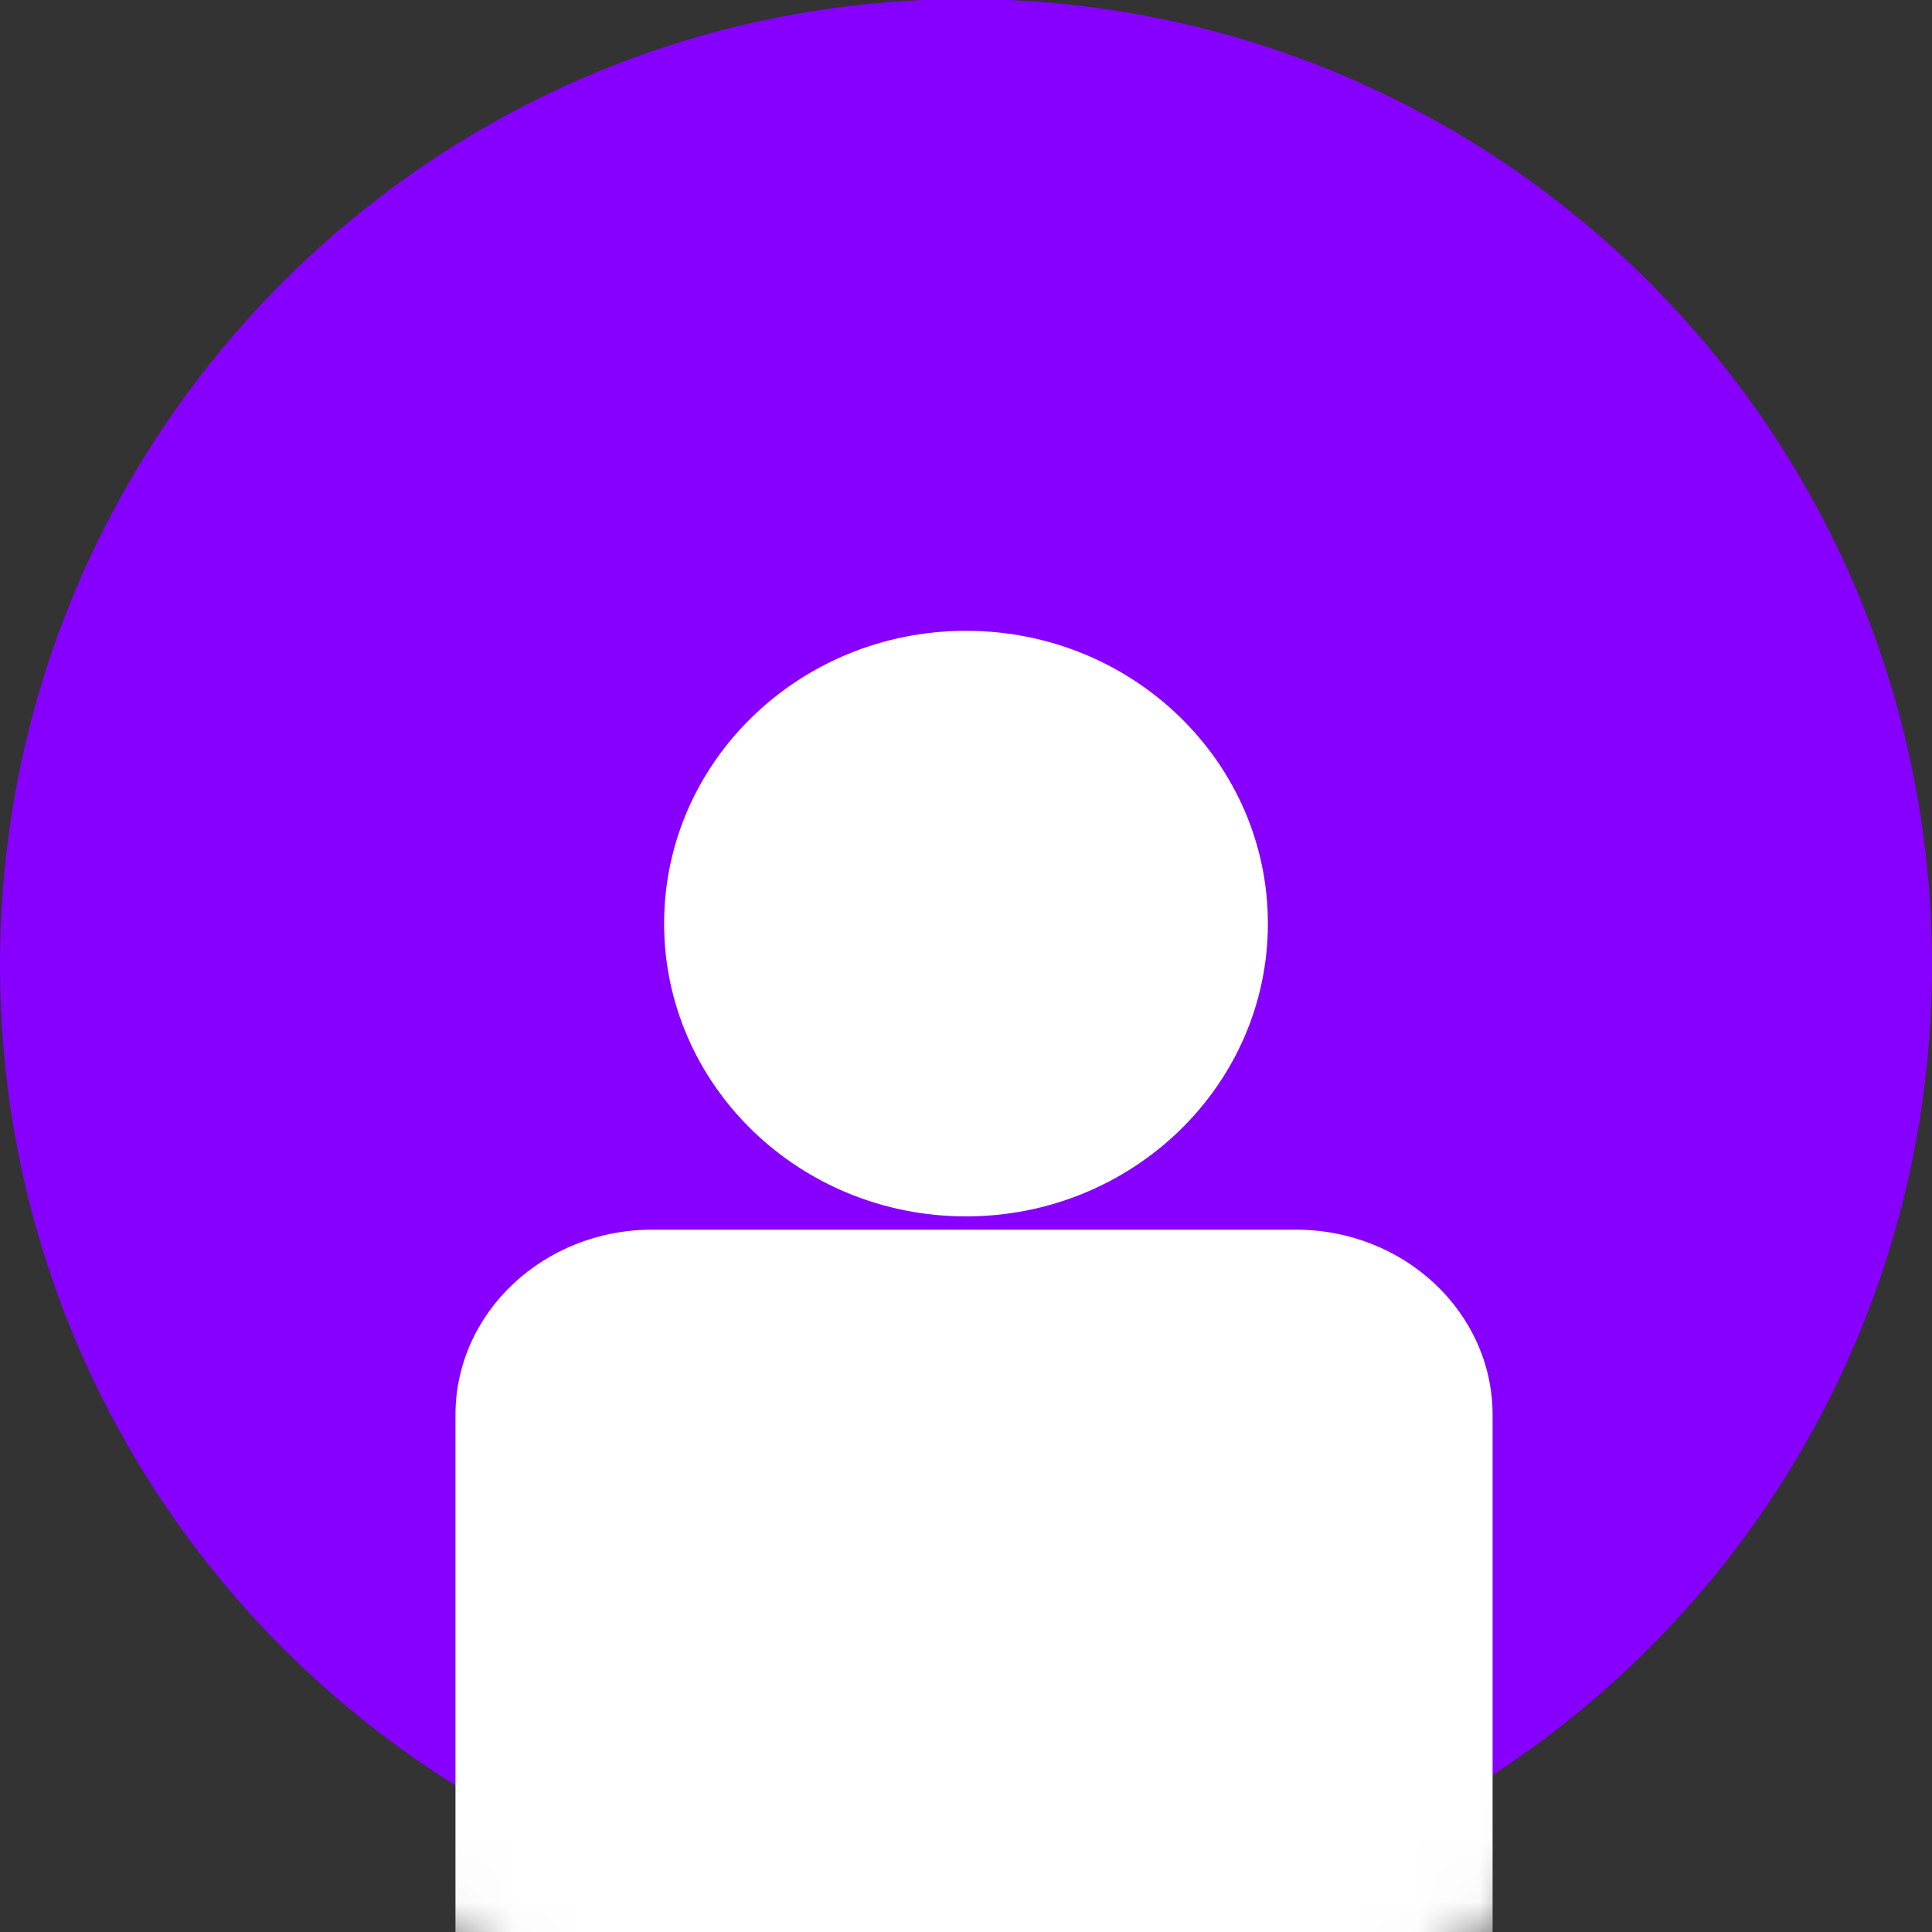<svg width="32" height="32" viewBox="0 0 32 32" fill="none" xmlns="http://www.w3.org/2000/svg">
<rect x="0" y="0" width="32" height="32" fill="#333333" stroke="none"/>
<g clip-path="url(#clip0_5105_193)">
<path d="M16 31.485C24.56 31.485 31.5 24.545 31.5 15.985C31.5 7.424 24.56 0.485 16 0.485C7.44 0.485 0.5 7.424 0.5 15.985C0.5 24.545 7.44 31.485 16 31.485Z" fill="#8700FF" stroke="#8700FF"/>
<mask id="mask0_5105_193" style="mask-type:alpha" maskUnits="userSpaceOnUse" x="3" y="6" width="26" height="30">
<path d="M16 36C23.18 36 29 29.284 29 21C29 12.716 23.18 6 16 6C8.82 6 3 12.716 3 21C3 29.284 8.82 36 16 36Z" fill="white"/>
</mask>
<g mask="url(#mask0_5105_193)">
<path d="M16 20.147C18.761 20.147 21 17.976 21 15.297C21 12.619 18.761 10.448 16 10.448C13.239 10.448 11 12.619 11 15.297C11 17.976 13.239 20.147 16 20.147Z" fill="white"/>
<path d="M21.462 20.367H10.805C9.004 20.367 7.544 21.741 7.544 23.436V33.167H24.722V23.436C24.722 21.741 23.262 20.367 21.462 20.367Z" fill="white"/>
</g>
</g>
<defs>
<clipPath id="clip0_5105_193">
<rect width="32" height="32" fill="white"/>
</clipPath>
</defs>
</svg>
